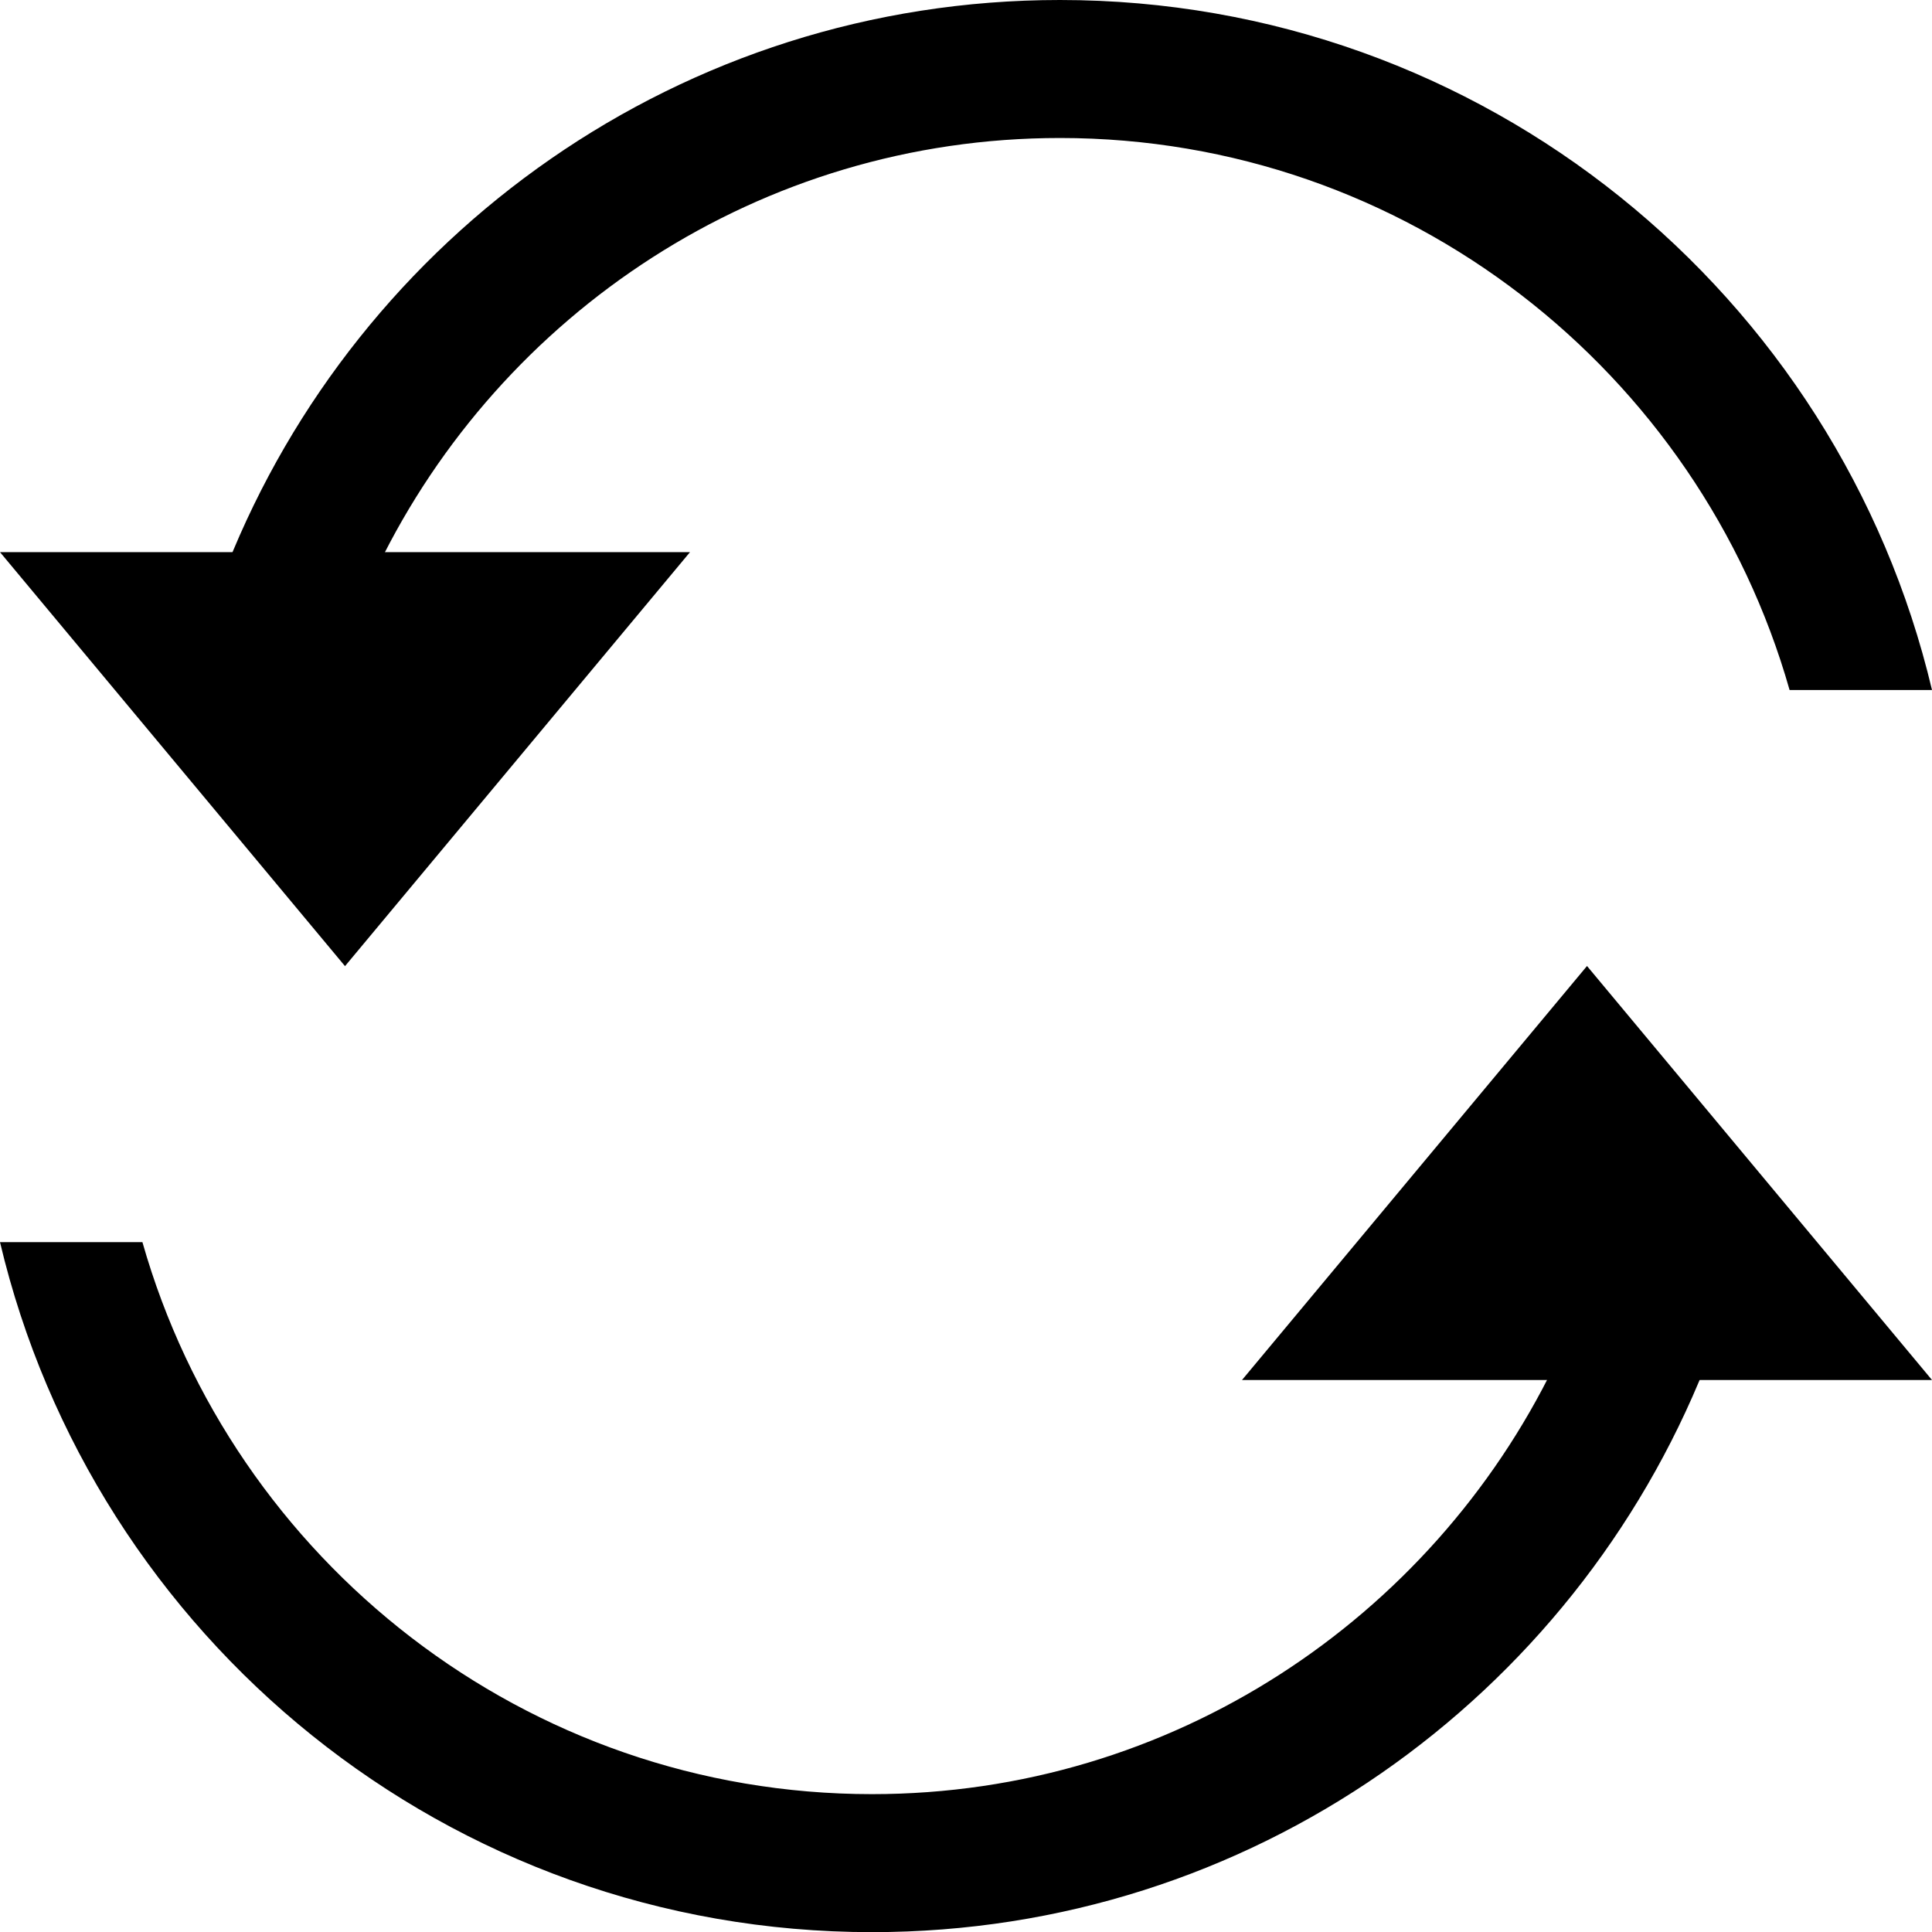 <?xml version="1.0" encoding="utf-8"?>
<!-- Generator: Adobe Illustrator 16.0.0, SVG Export Plug-In . SVG Version: 6.00 Build 0)  -->
<!DOCTYPE svg PUBLIC "-//W3C//DTD SVG 1.1//EN" "http://www.w3.org/Graphics/SVG/1.1/DTD/svg11.dtd">
<svg version="1.1" id="图层_1" xmlns="http://www.w3.org/2000/svg" xmlns:xlink="http://www.w3.org/1999/xlink" x="0px" y="0px"
	 width="14px" height="14.001px" viewBox="0 0 14 14.001" enable-background="new 0 0 14 14.001" xml:space="preserve">
<polygon fill-rule="evenodd" clip-rule="evenodd" points="0,4.001 2.5,7.001 5,4.001 2.5,4.001 "/>
<path d="M7.681,0C4.938,0,2.597,1.702,1.643,4.104h1.095C3.63,2.271,5.508,1,7.681,1c2.512,0,4.632,1.695,5.287,4H14
	C13.322,2.135,10.753,0,7.681,0"/>
<polygon fill-rule="evenodd" clip-rule="evenodd" points="14,10 11.5,7 9,10 11.5,10 "/>
<path d="M6.319,14.001c2.744,0,5.083-1.702,6.039-4.104h-1.096c-0.893,1.832-2.77,3.104-4.943,3.104c-2.512,0-4.632-1.695-5.287-4H0
	C0.678,11.867,3.246,14.001,6.319,14.001"/>
</svg>
